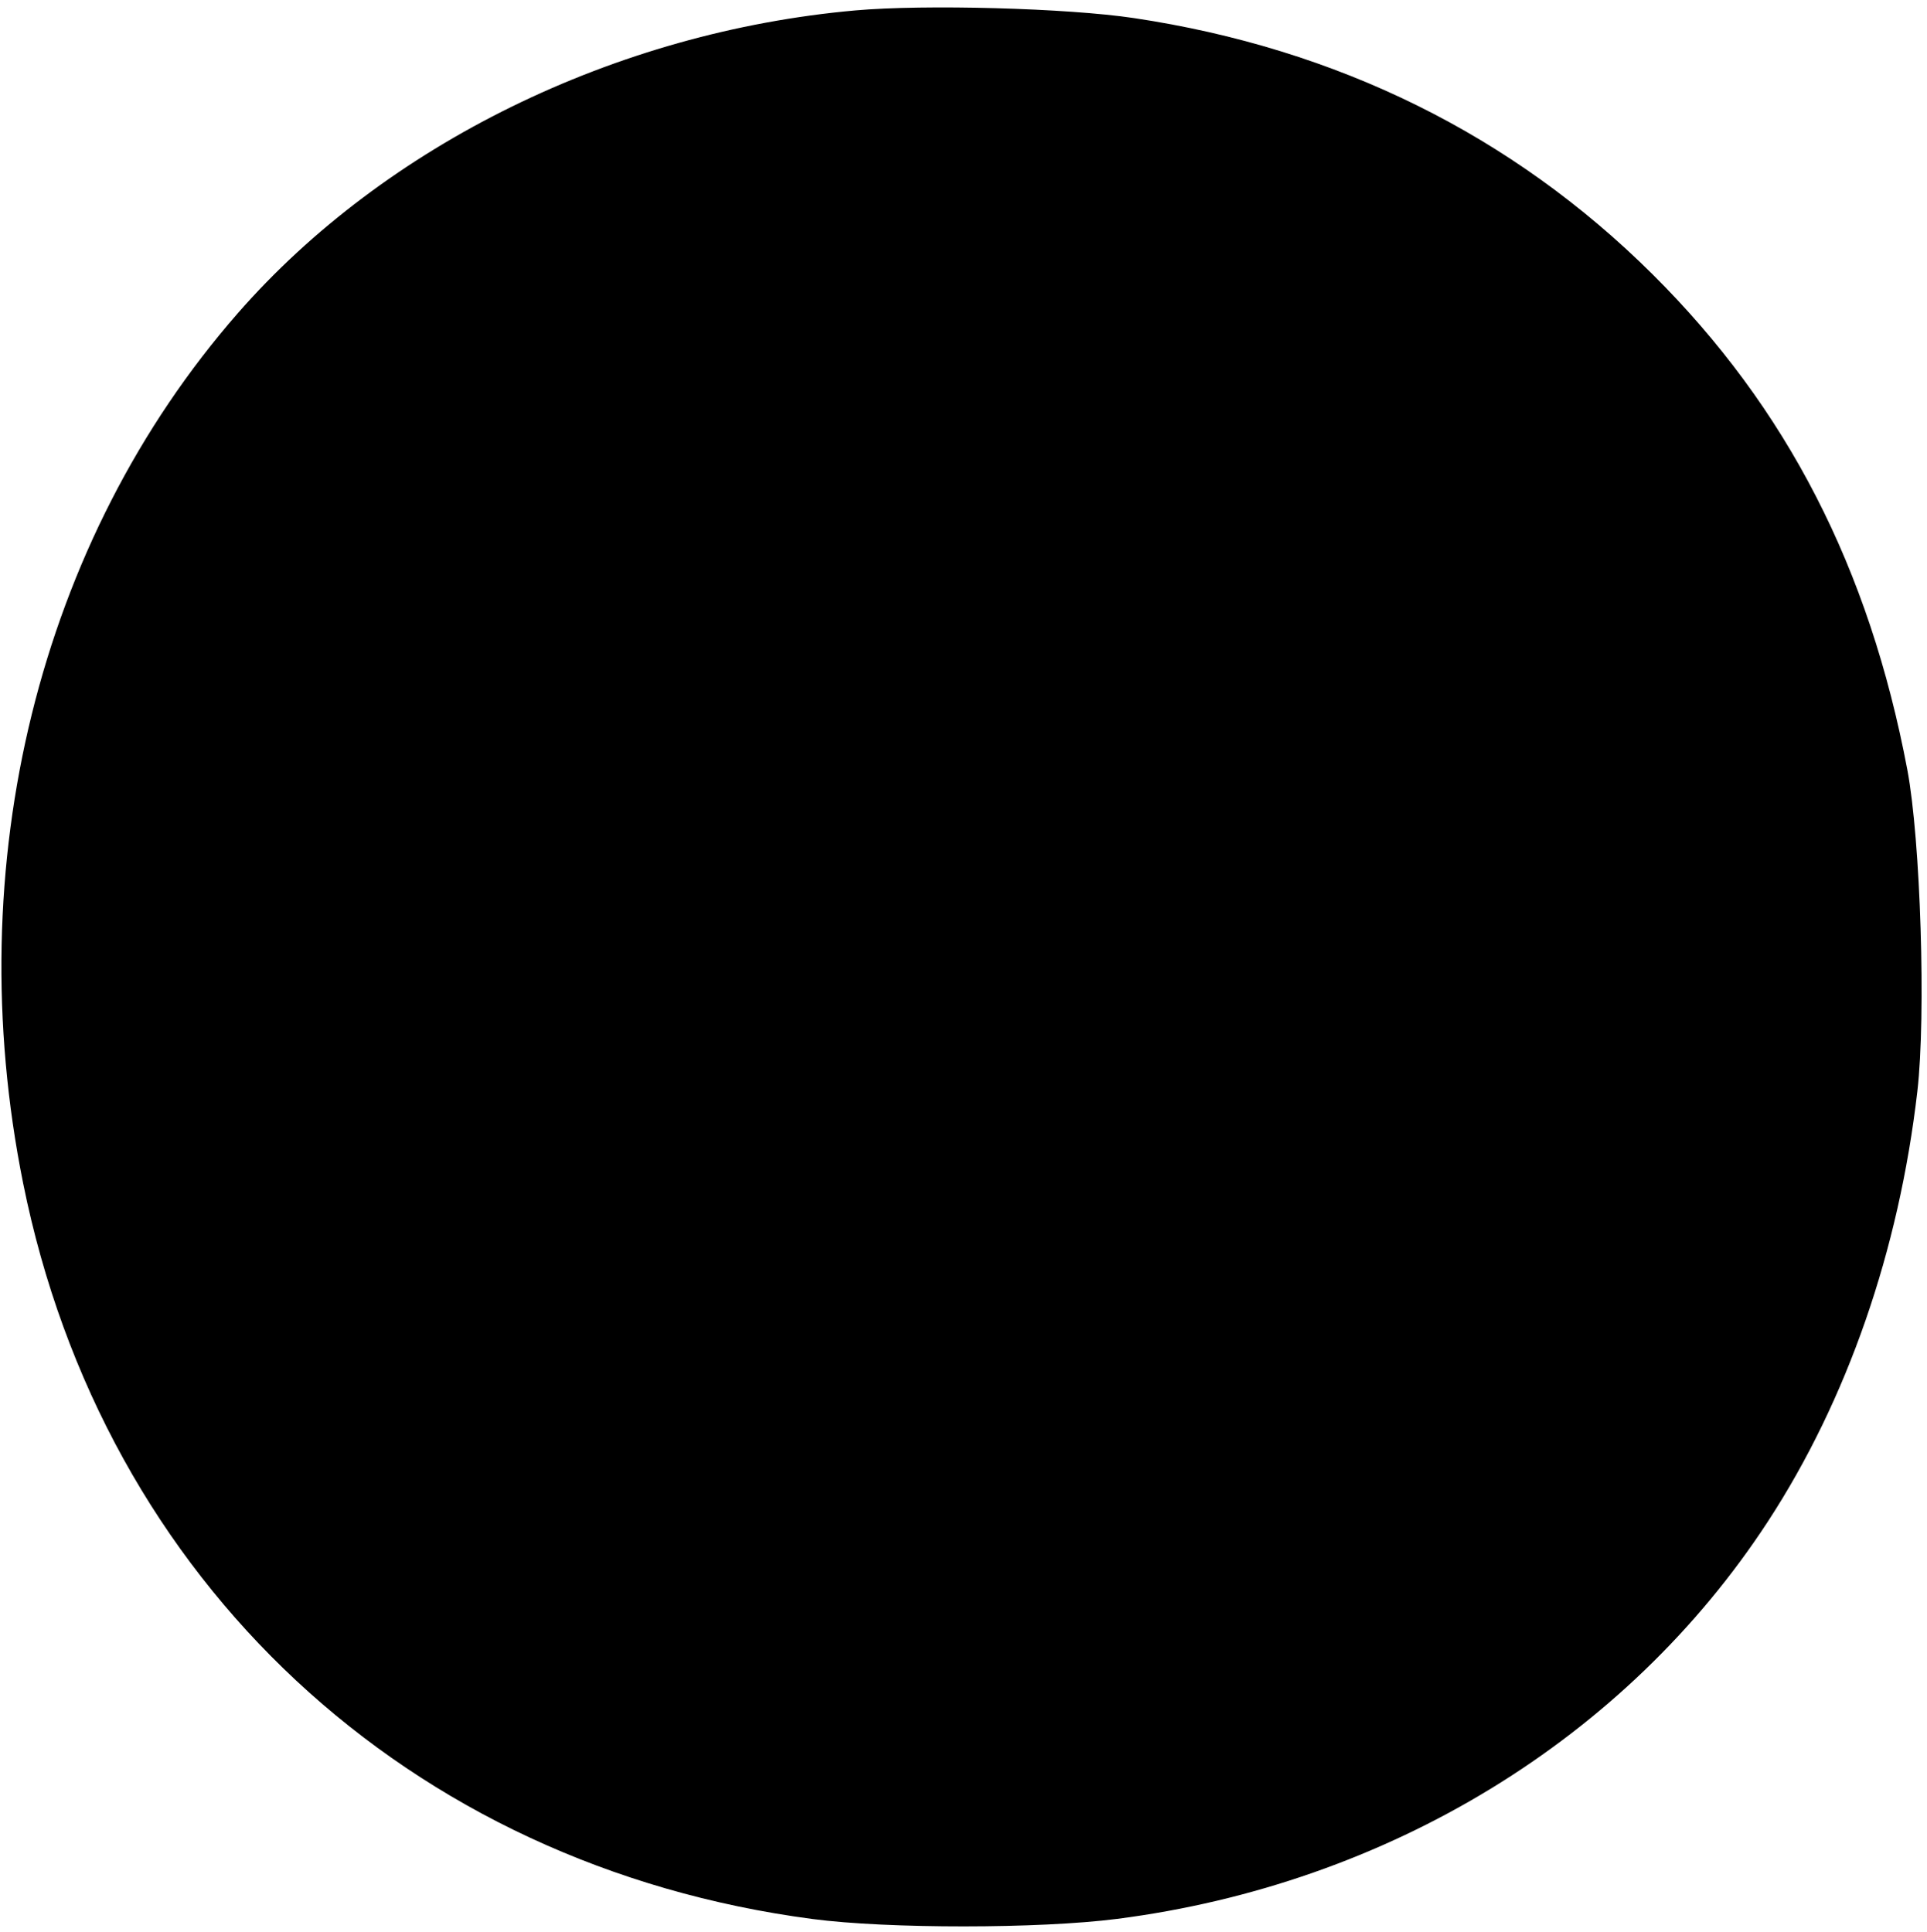 <svg xmlns="http://www.w3.org/2000/svg" width="379" height="380"><path d="M168.191 2.052C121.007 6.271 75.746 28.471 46.79 61.598 7.655 106.371-8.069 170.079 4.547 232.756c15.784 78.418 75.662 134.245 155.254 144.752 14.755 1.948 44.65 1.935 59.898-.025 53.313-6.855 100.165-35.472 128.023-78.196 15.572-23.88 25.763-53.229 29.385-84.621 1.714-14.857.635-49.443-1.972-63.232-7.512-39.718-23.684-71.187-50.073-97.434C297.494 26.58 263.037 9.549 223 3.554c-13.065-1.956-41.129-2.726-54.809-1.502" fill="undefined" fill-rule="evenodd"/></svg>